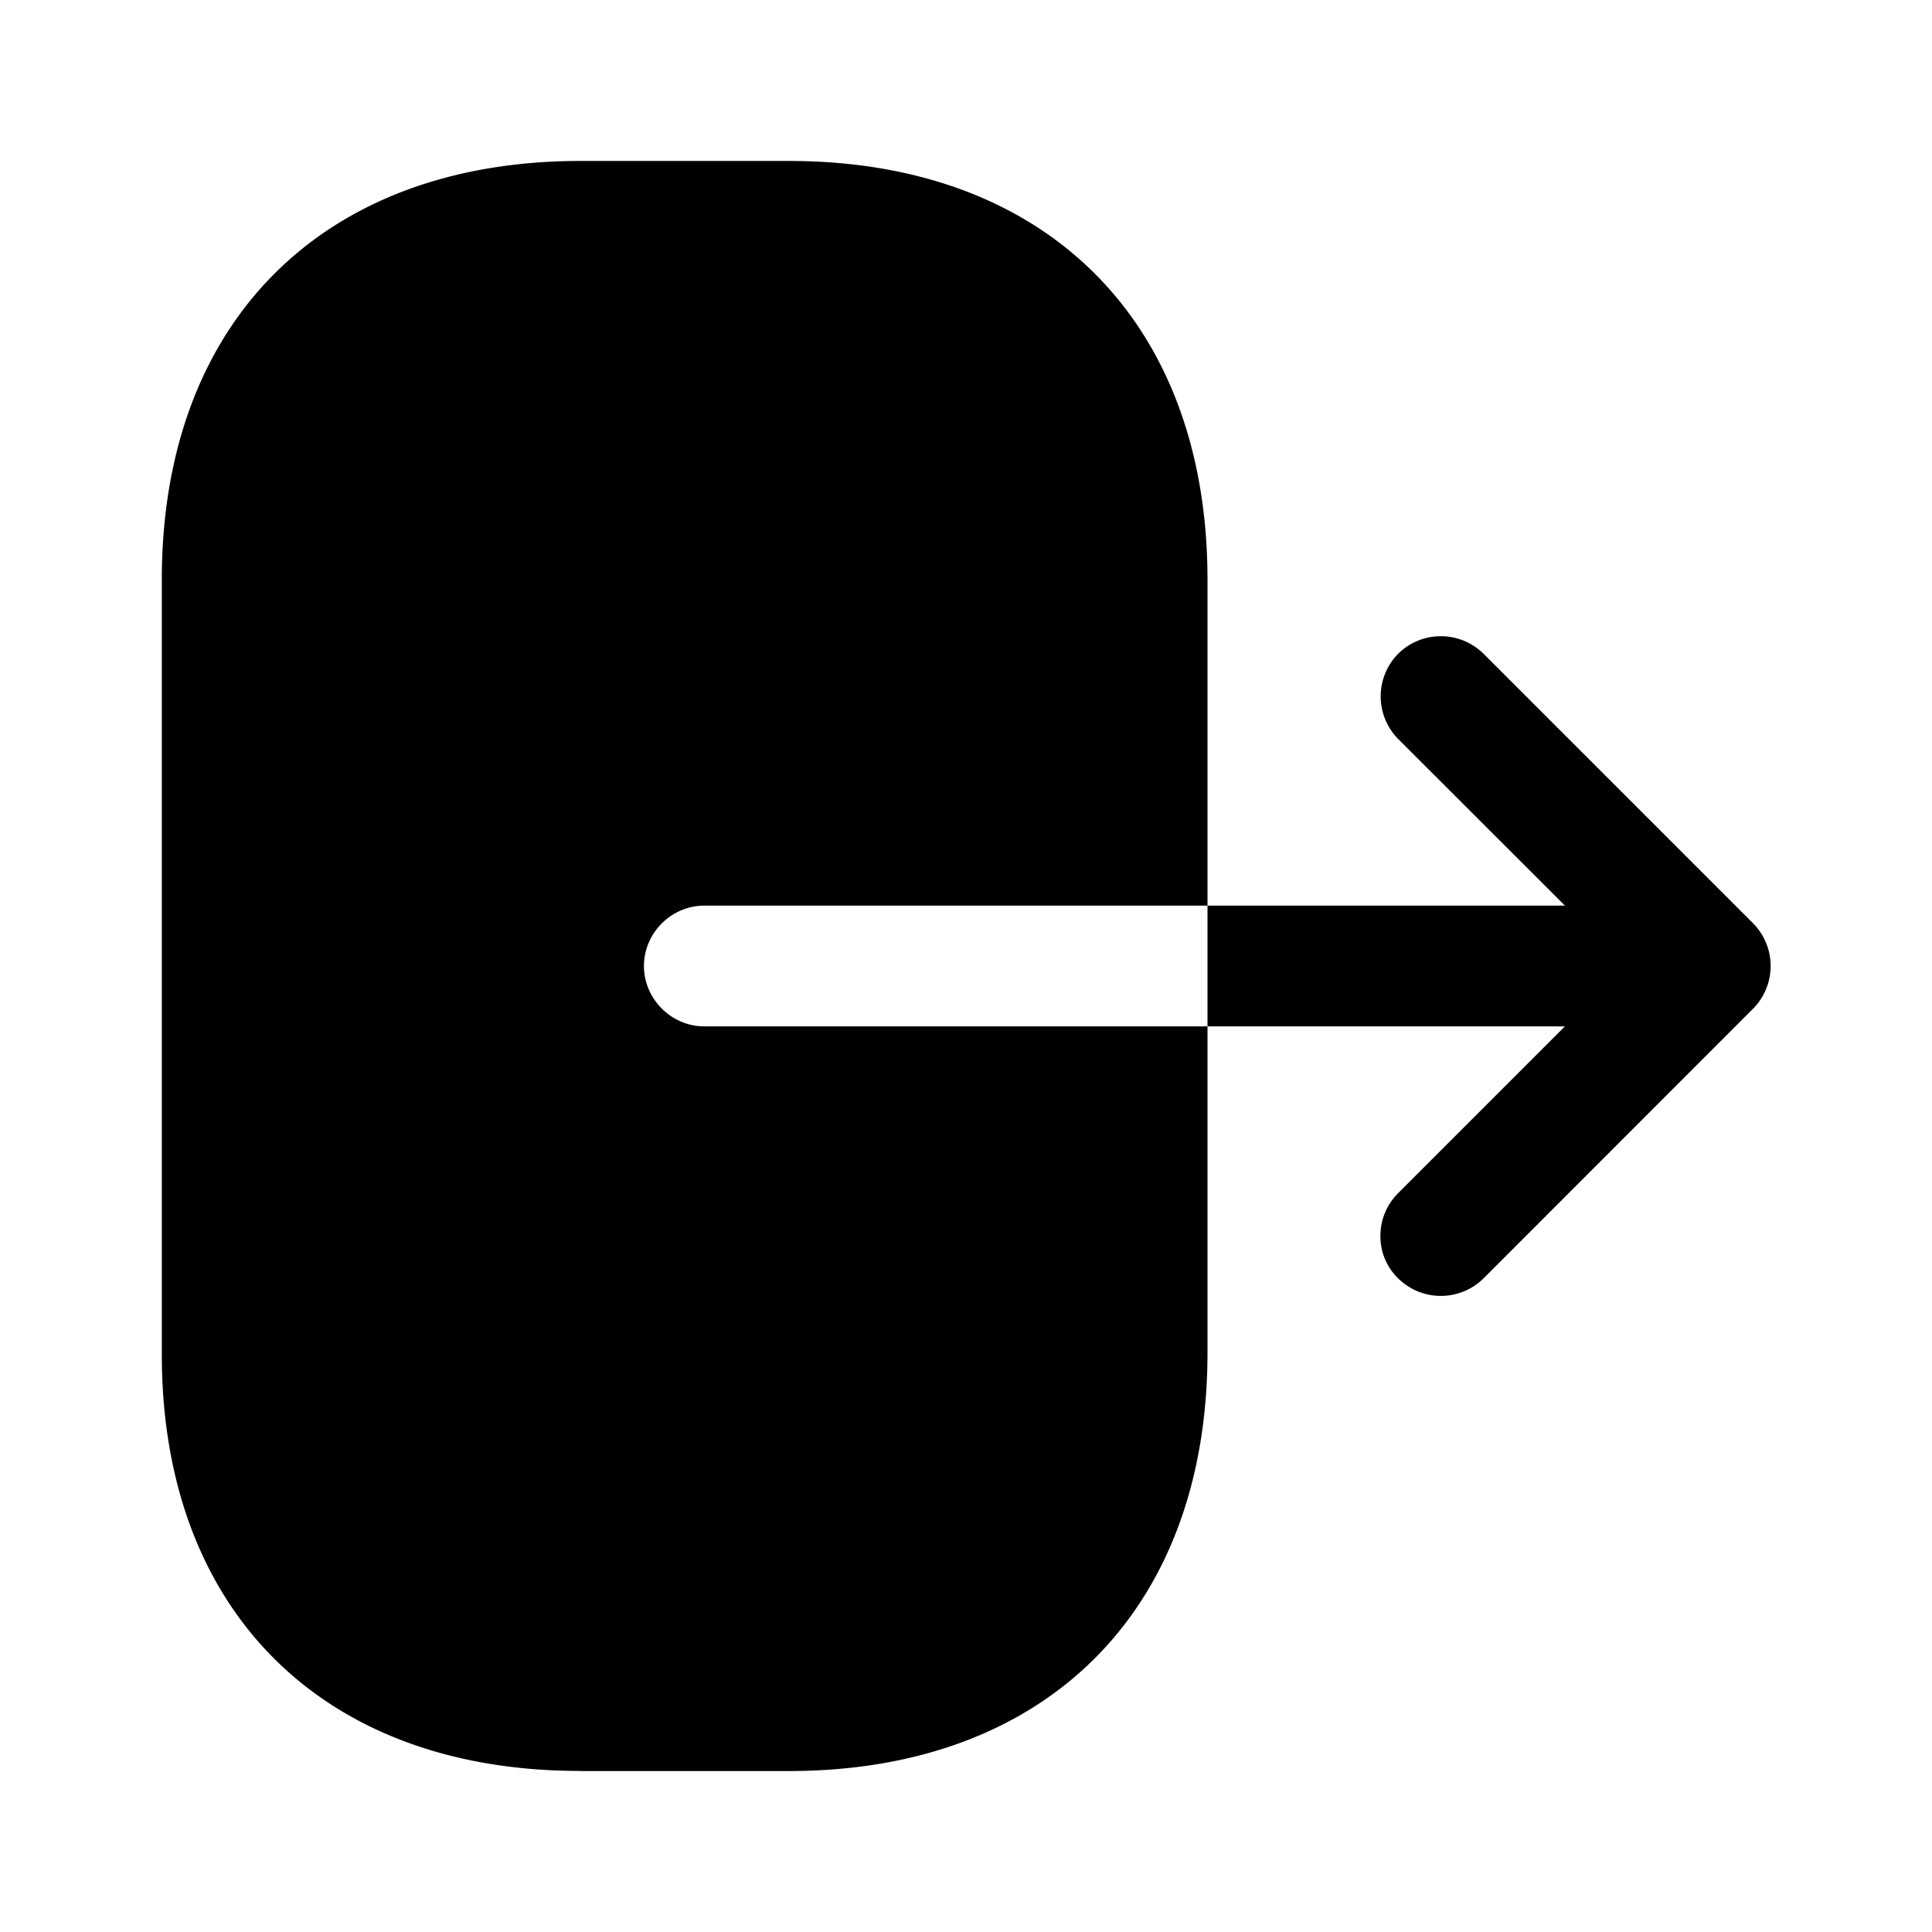 <?xml version="1.0" standalone="no"?>
<!DOCTYPE svg PUBLIC "-//W3C//DTD SVG 1.1//EN" "http://www.w3.org/Graphics/SVG/1.1/DTD/svg11.dtd">
<svg t="1693995436563" class="icon" viewBox="0 0 1024 1024" version="1.1"
  xmlns="http://www.w3.org/2000/svg" p-id="993" xmlns:xlink="http://www.w3.org/1999/xlink"
  width="64" height="64">
  <path
    d="M307.2 938.688L418.112 938.688C554.688 938.688 640 853.312 640 716.8l0-172.8-266.688 0c-17.472 0-32-14.528-32-32 0-17.536 14.528-32 32-32L640 480l0-172.8c0-136.576-85.312-221.888-221.888-221.888l-110.464 0c-136.576 0-221.888 85.312-221.888 221.888L85.76 716.8c-0.448 136.512 84.928 221.824 221.44 221.824zM829.44 544l-88.32 88.32c-6.4 6.4-9.472 14.528-9.472 22.592a30.976 30.976 0 0 0 9.408 22.656 32.192 32.192 0 0 0 45.248 0L929.216 534.592a32.192 32.192 0 0 0 0-45.184l-142.912-142.912a32.192 32.192 0 0 0-45.248 0 32.192 32.192 0 0 0 0 45.184L829.44 480 640 480l0 64L829.44 544z"
    p-id="994"></path>
</svg>